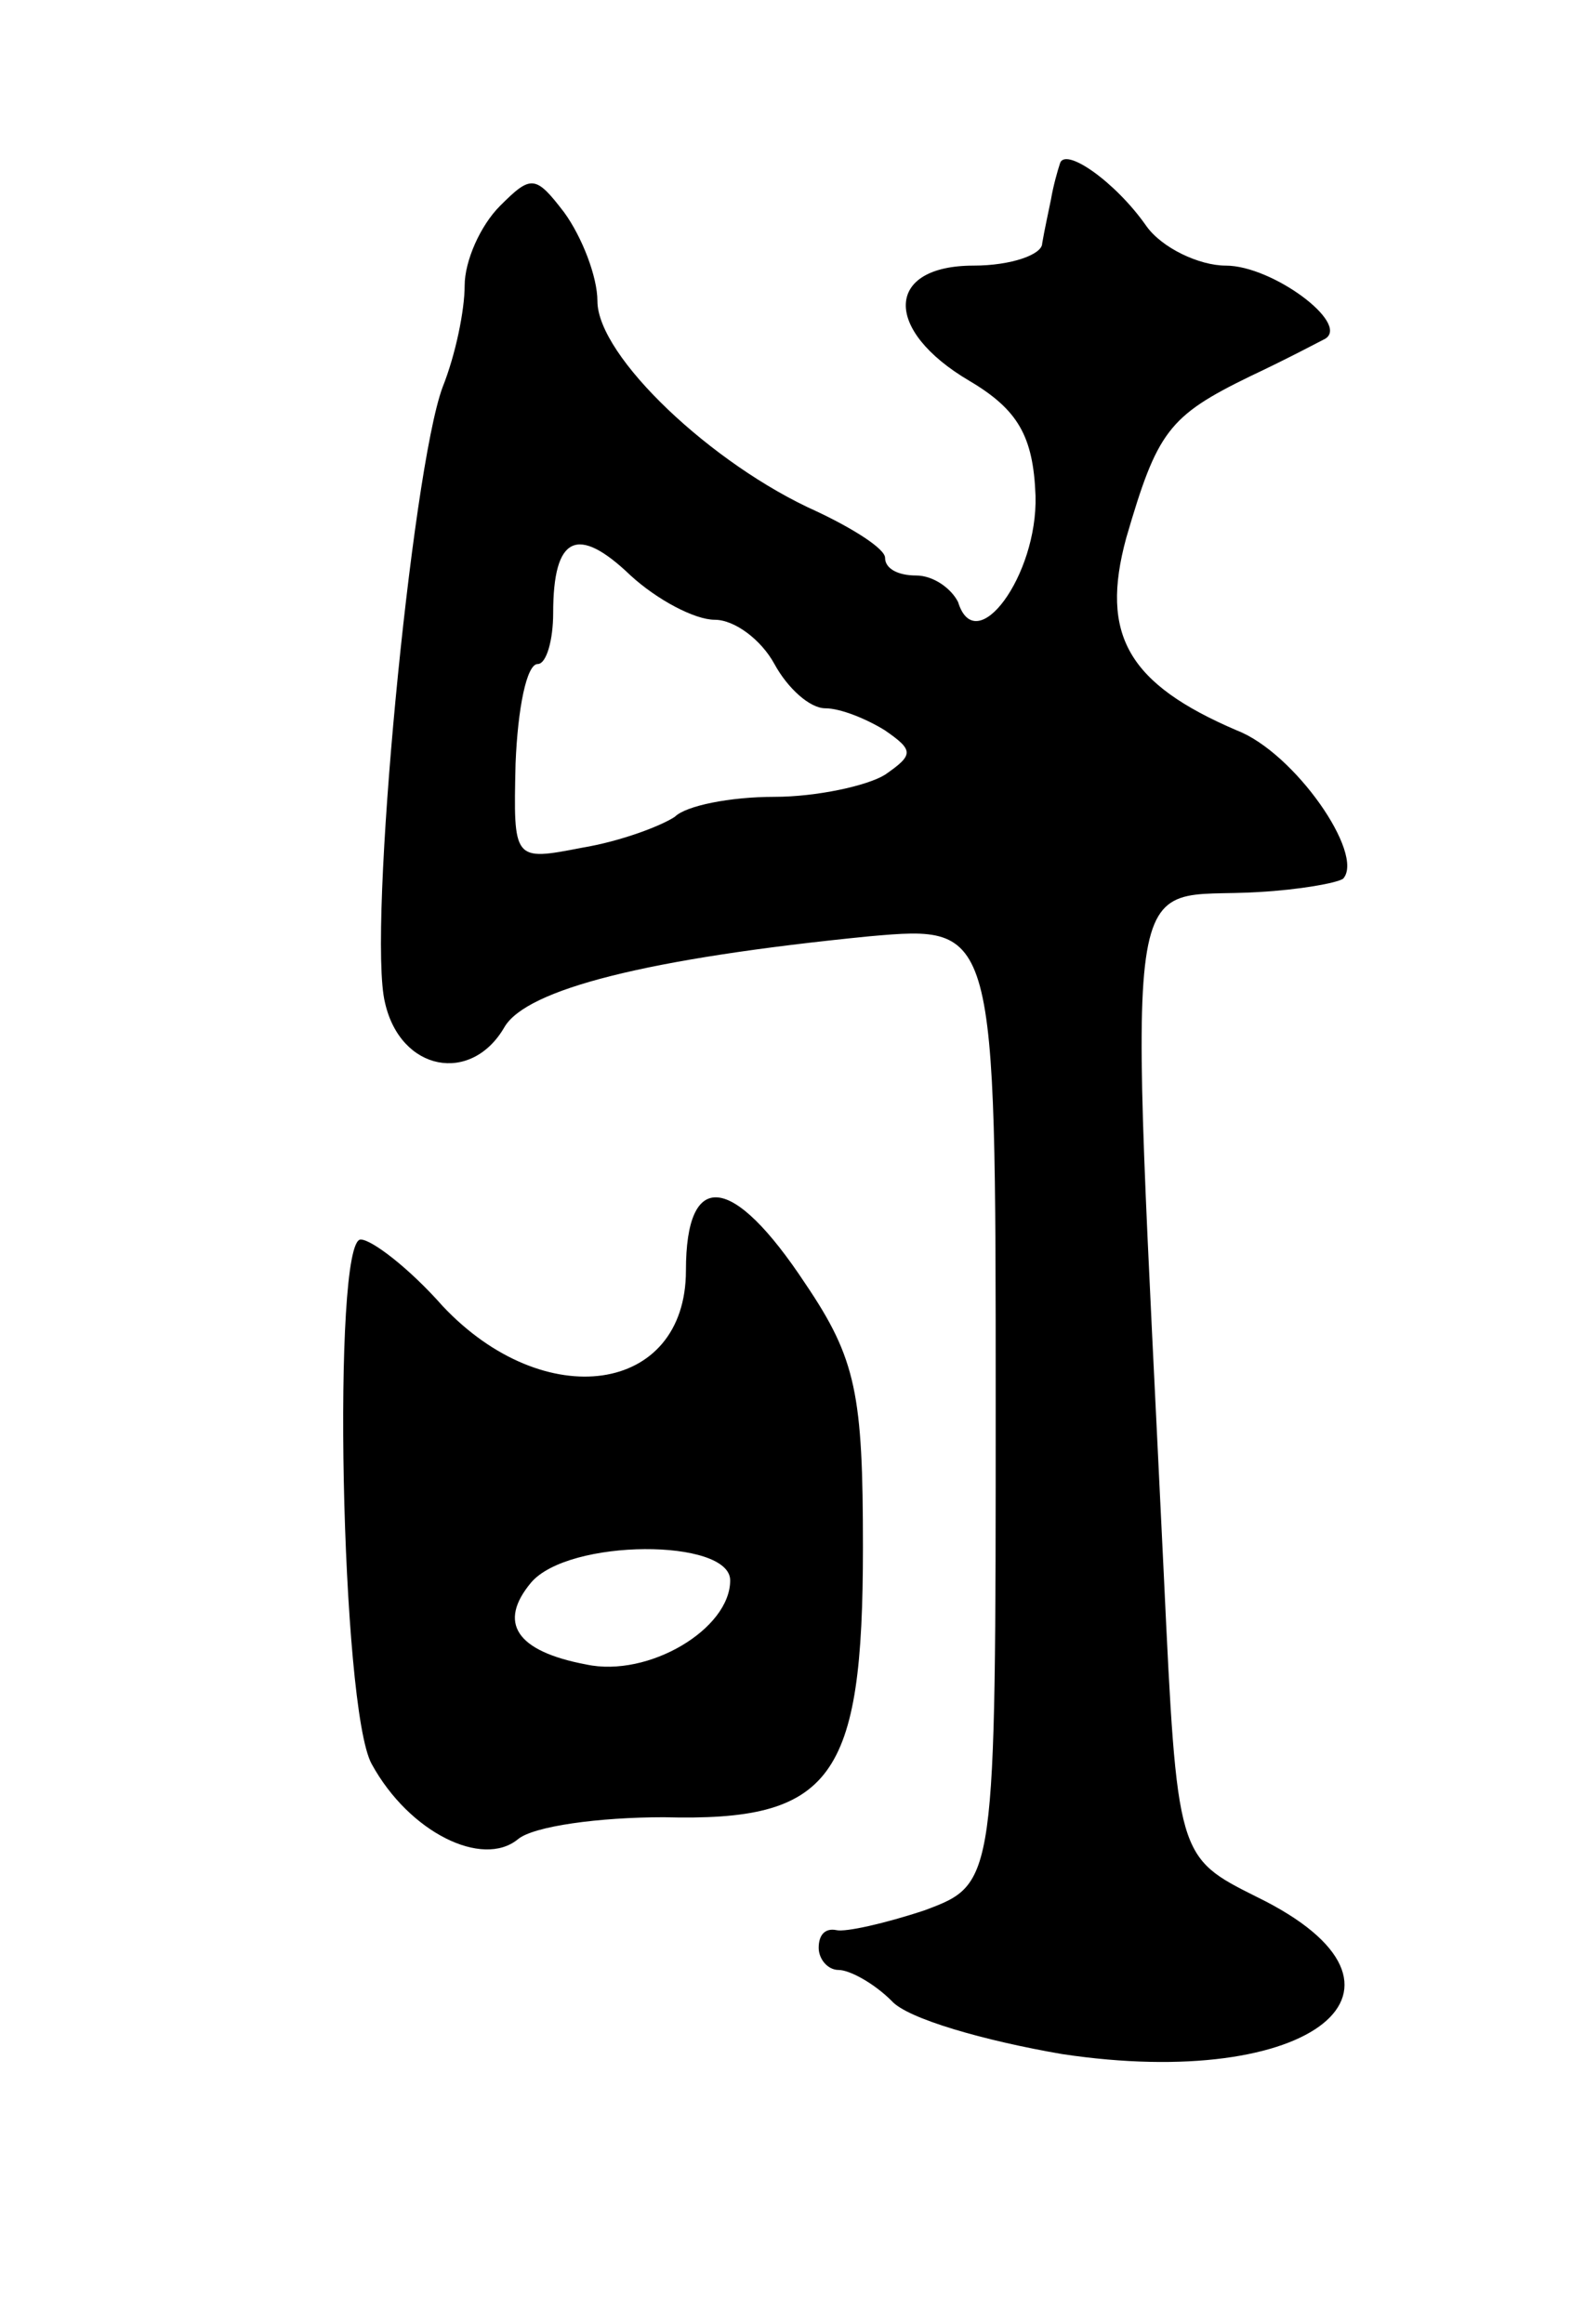 <svg version="1.0" xmlns="http://www.w3.org/2000/svg"
 width="71pt" height="105pt" viewBox="0 0 71 105"
 preserveAspectRatio="xMidYMid meet">
<g transform="translate(0,105) scale(0.1,-0.1)"
fill="#000000" stroke="none">
<path d="M479 976 c-1 -3 -3 -10 -4 -16 -1 -5 -3 -14 -4 -20 0 -5 -14 -10 -31
-10 -40 0 -41 -29 -2 -52 22 -13 29 -25 30 -52 1 -36 -27 -74 -35 -48 -3 6
-11 12 -19 12 -8 0 -14 3 -14 8 0 4 -14 13 -31 21 -47 21 -99 70 -99 95 0 11
-7 29 -15 40 -13 17 -15 17 -29 3 -9 -9 -16 -25 -16 -36 0 -11 -4 -31 -10 -46
-14 -38 -34 -246 -26 -278 7 -31 39 -37 54 -11 10 17 64 31 165 41 57 5 57 5
57 -211 0 -217 0 -217 -32 -229 -18 -6 -36 -10 -40 -9 -5 1 -8 -2 -8 -8 0 -5
4 -10 9 -10 5 0 16 -6 24 -14 7 -8 42 -18 77 -24 113 -17 172 30 88 71 -36 18
-36 18 -42 145 -16 336 -20 305 43 309 18 1 35 4 38 6 10 11 -22 57 -48 67
-49 21 -62 43 -50 87 14 48 19 55 56 73 17 8 32 16 34 17 11 7 -24 33 -45 33
-12 0 -29 8 -36 18 -14 20 -37 36 -39 28z m-156 -206 c9 0 21 -9 27 -20 6 -11
16 -20 23 -20 7 0 19 -5 27 -10 13 -9 13 -11 0 -20 -8 -5 -31 -10 -50 -10 -20
0 -40 -4 -45 -9 -6 -4 -24 -11 -42 -14 -31 -6 -31 -6 -30 38 1 25 5 45 10 45
4 0 7 11 7 23 0 35 11 40 35 17 12 -11 29 -20 38 -20z"/>
<path d="M310 476 c0 -56 -64 -65 -110 -16 -15 17 -32 30 -37 30 -13 0 -9
-212 5 -237 17 -31 50 -47 66 -34 7 6 37 10 66 10 76 -2 90 17 90 122 0 69 -3
85 -26 119 -33 50 -54 52 -54 6z m20 -140 c0 -22 -37 -44 -65 -38 -32 6 -40
19 -25 37 17 20 90 20 90 1z"/>
</g>
</svg>
